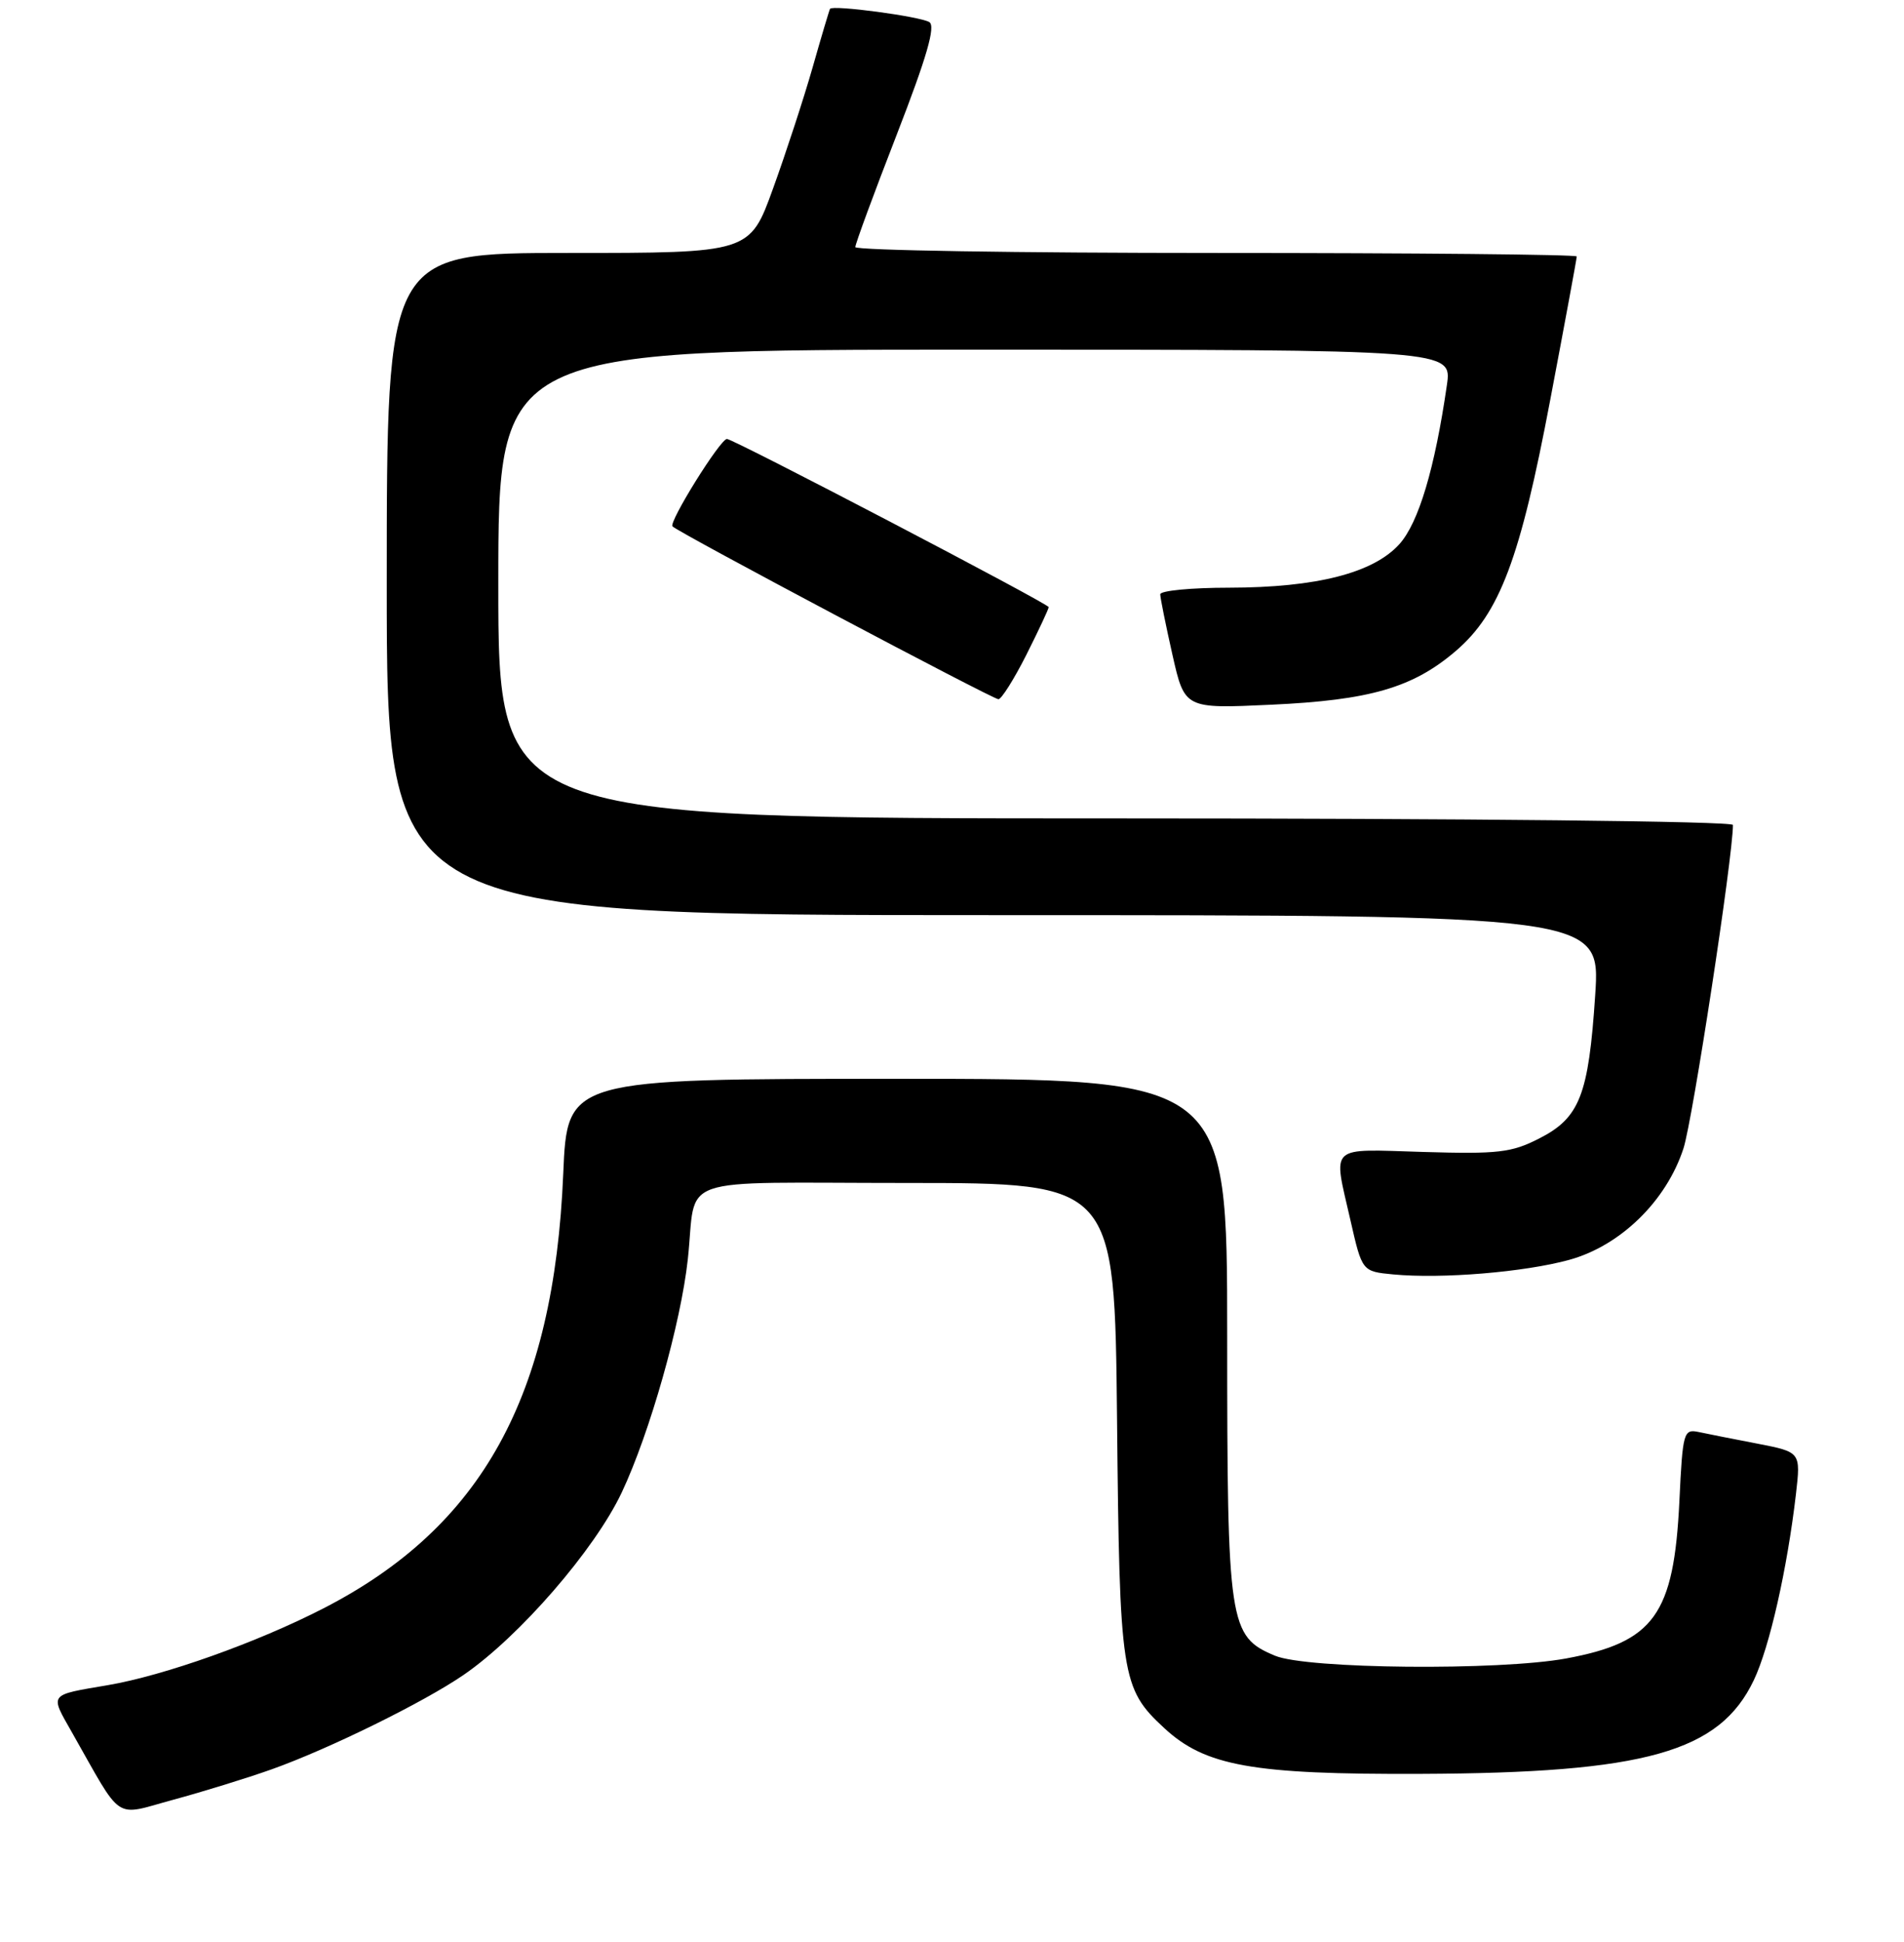 <?xml version="1.0" encoding="UTF-8" standalone="no"?>
<!DOCTYPE svg PUBLIC "-//W3C//DTD SVG 1.1//EN" "http://www.w3.org/Graphics/SVG/1.1/DTD/svg11.dtd" >
<svg xmlns="http://www.w3.org/2000/svg" xmlns:xlink="http://www.w3.org/1999/xlink" version="1.1" viewBox="0 0 256 261">
 <g >
 <path fill="currentColor"
d=" M 36.50 237.82 C 44.25 235.06 56.99 228.79 62.36 225.10 C 69.86 219.94 79.97 208.27 83.59 200.61 C 87.37 192.60 91.54 177.87 92.48 169.25 C 93.73 157.73 90.09 159.00 121.96 159.00 C 149.87 159.00 149.87 159.00 150.19 190.75 C 150.53 225.37 150.76 226.92 156.53 232.26 C 162.04 237.37 168.39 238.51 191.00 238.42 C 221.24 238.30 231.20 235.50 235.81 225.82 C 237.92 221.39 240.30 210.88 241.47 200.83 C 242.12 195.17 242.12 195.17 236.31 194.04 C 233.12 193.43 229.55 192.72 228.38 192.47 C 226.37 192.05 226.24 192.49 225.80 201.77 C 225.06 217.04 222.41 220.72 210.57 222.91 C 201.53 224.57 175.72 224.33 171.43 222.54 C 165.23 219.94 165.00 218.43 165.00 179.53 C 165.00 145.00 165.00 145.00 120.63 145.00 C 76.27 145.00 76.27 145.00 75.73 157.75 C 74.48 187.69 64.82 205.21 43.50 216.17 C 34.55 220.77 22.07 225.21 14.48 226.50 C 6.48 227.86 6.69 227.59 9.66 232.82 C 16.61 245.06 15.17 244.10 23.29 241.90 C 27.25 240.83 33.20 238.99 36.50 237.82 Z  M 211.00 169.33 C 217.89 167.43 224.05 161.42 226.35 154.35 C 227.58 150.58 233.00 115.16 233.00 110.88 C 233.00 110.38 197.44 110.00 150.00 110.00 C 67.00 110.00 67.00 110.00 67.00 78.50 C 67.00 47.00 67.00 47.00 131.11 47.00 C 195.23 47.00 195.23 47.00 194.54 51.75 C 192.92 62.96 190.74 70.26 188.15 73.14 C 184.64 77.02 177.02 78.97 165.25 78.99 C 160.16 78.99 156.00 79.39 156.00 79.88 C 156.00 80.36 156.74 84.02 157.64 88.01 C 159.28 95.26 159.28 95.26 170.89 94.72 C 184.20 94.11 189.97 92.43 195.72 87.51 C 201.64 82.44 204.39 75.14 208.44 53.72 C 210.40 43.40 212.00 34.74 212.00 34.47 C 212.00 34.21 190.18 34.00 163.50 34.00 C 136.82 34.00 115.00 33.65 115.00 33.21 C 115.00 32.78 117.51 25.97 120.58 18.07 C 124.62 7.66 125.82 3.51 124.95 2.97 C 123.72 2.21 111.94 0.63 111.60 1.19 C 111.50 1.36 110.44 4.90 109.26 9.06 C 108.07 13.22 105.68 20.53 103.95 25.31 C 100.81 34.00 100.81 34.00 76.41 34.00 C 52.00 34.00 52.00 34.00 52.00 78.50 C 52.00 123.00 52.00 123.00 133.60 123.00 C 215.19 123.00 215.19 123.00 214.48 133.75 C 213.59 147.20 212.40 150.25 206.95 153.02 C 203.24 154.92 201.43 155.13 191.38 154.83 C 178.45 154.45 179.23 153.72 181.57 164.00 C 183.14 170.89 183.14 170.89 187.32 171.29 C 193.85 171.91 204.96 170.99 211.00 169.33 Z  M 137.99 88.03 C 139.64 84.74 141.00 81.85 141.00 81.60 C 141.00 81.15 98.61 59.00 97.74 59.00 C 96.84 59.00 89.87 70.20 90.42 70.75 C 91.30 71.63 133.41 93.95 134.24 93.98 C 134.64 93.99 136.33 91.31 137.99 88.03 Z "/>
</g>
</svg>